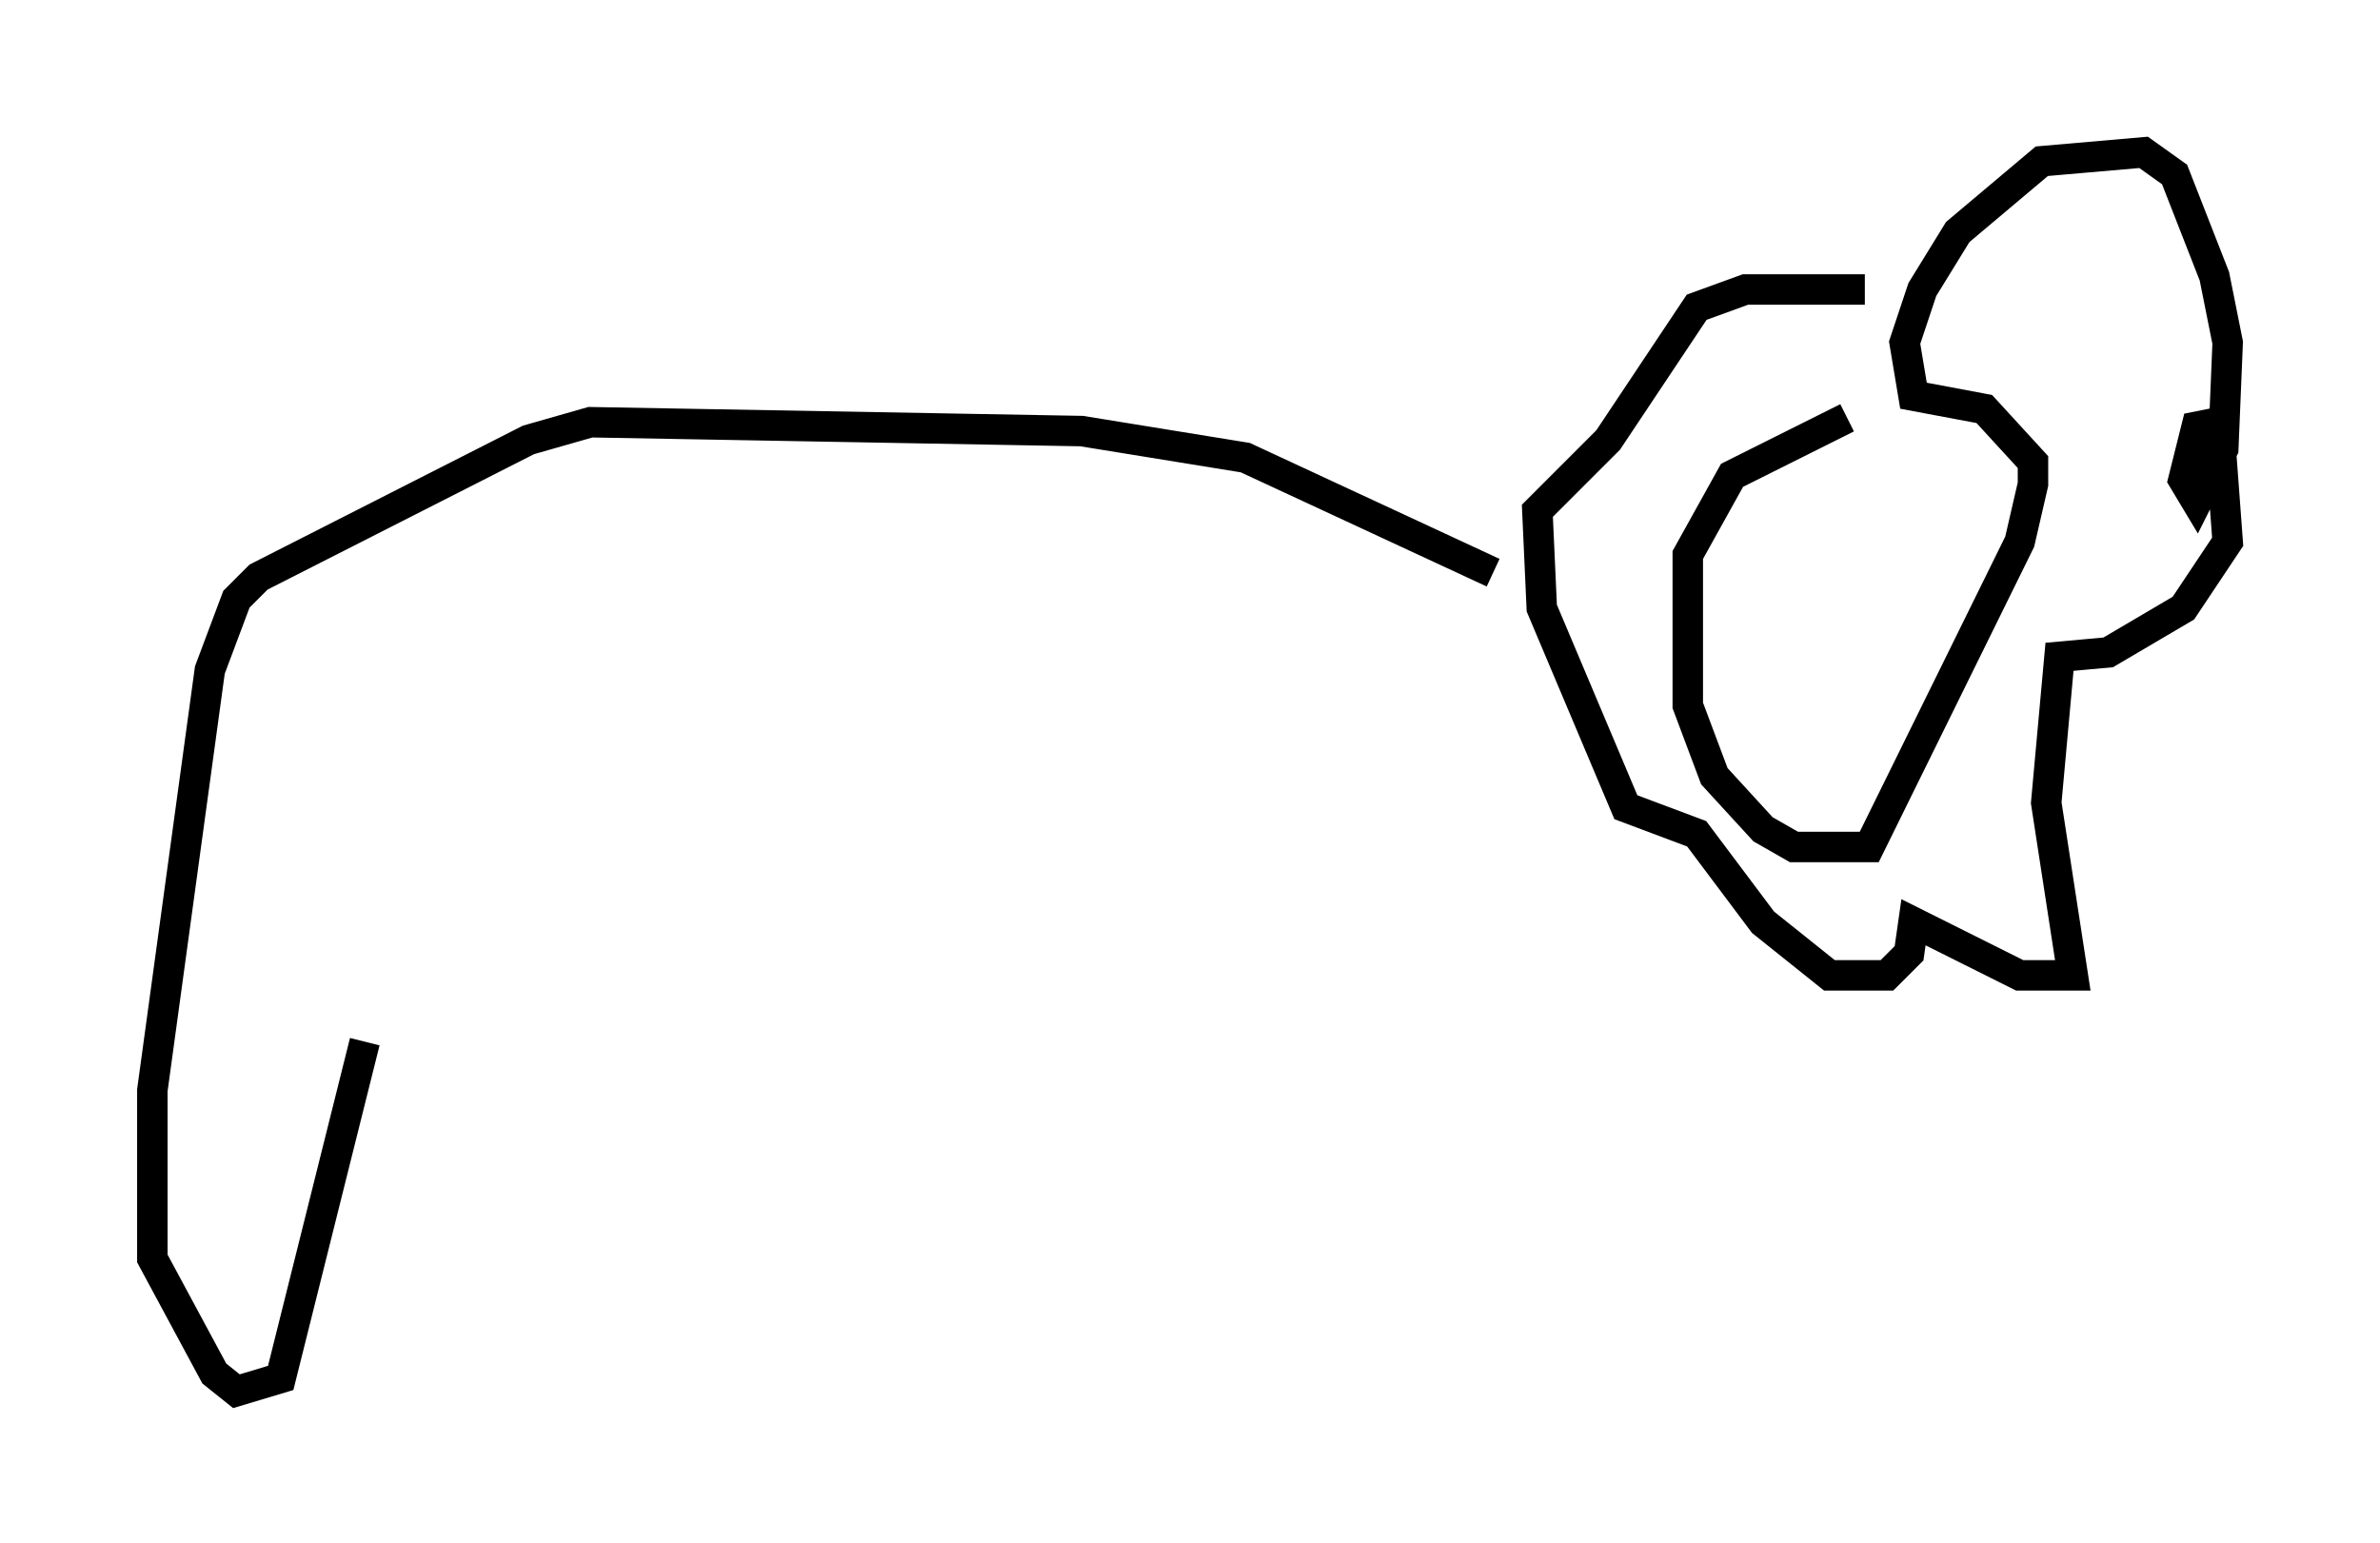 <?xml version="1.0" encoding="utf-8" ?>
<svg baseProfile="full" height="50.67" version="1.1" width="78.123" xmlns="http://www.w3.org/2000/svg" xmlns:ev="http://www.w3.org/2001/xml-events" xmlns:xlink="http://www.w3.org/1999/xlink"><defs /><rect fill="white" height="50.67" width="78.123" x="0" y="0" /><path d="M63.972, 13.425 m-3.341, 0.291 l-3.777, 1.888 -1.453, 2.615 l0.0, 4.939 0.872, 2.324 l1.598, 1.743 1.017, 0.581 l2.469, 0.0 4.939, -10.022 l0.436, -1.888 0.0, -0.726 l-1.598, -1.743 -2.324, -0.436 l-0.291, -1.743 0.581, -1.743 l1.162, -1.888 2.76, -2.324 l3.341, -0.291 1.017, 0.726 l1.307, 3.341 0.436, 2.179 l-0.145, 3.486 -0.872, 1.743 l-0.436, -0.726 0.436, -1.743 l0.726, -0.145 0.291, 3.922 l-1.453, 2.179 -2.469, 1.453 l-1.598, 0.145 -0.436, 4.793 l0.872, 5.665 -1.743, 0.0 l-3.486, -1.743 -0.145, 1.017 l-0.726, 0.726 -1.888, 0.0 l-2.179, -1.743 -2.179, -2.905 l-2.324, -0.872 -2.76, -6.536 l-0.145, -3.196 2.324, -2.324 l2.905, -4.358 1.598, -0.581 l3.922, 0.0 m-12.201, 9.296 l-8.134, -3.777 -5.374, -0.872 l-16.123, -0.291 -2.034, 0.581 l-8.86, 4.503 -0.726, 0.726 l-0.872, 2.324 -1.888, 13.799 l0.0, 5.52 2.034, 3.777 l0.726, 0.581 1.453, -0.436 l2.76, -11.039 " fill="none" stroke="black" stroke-width="1" /></svg>